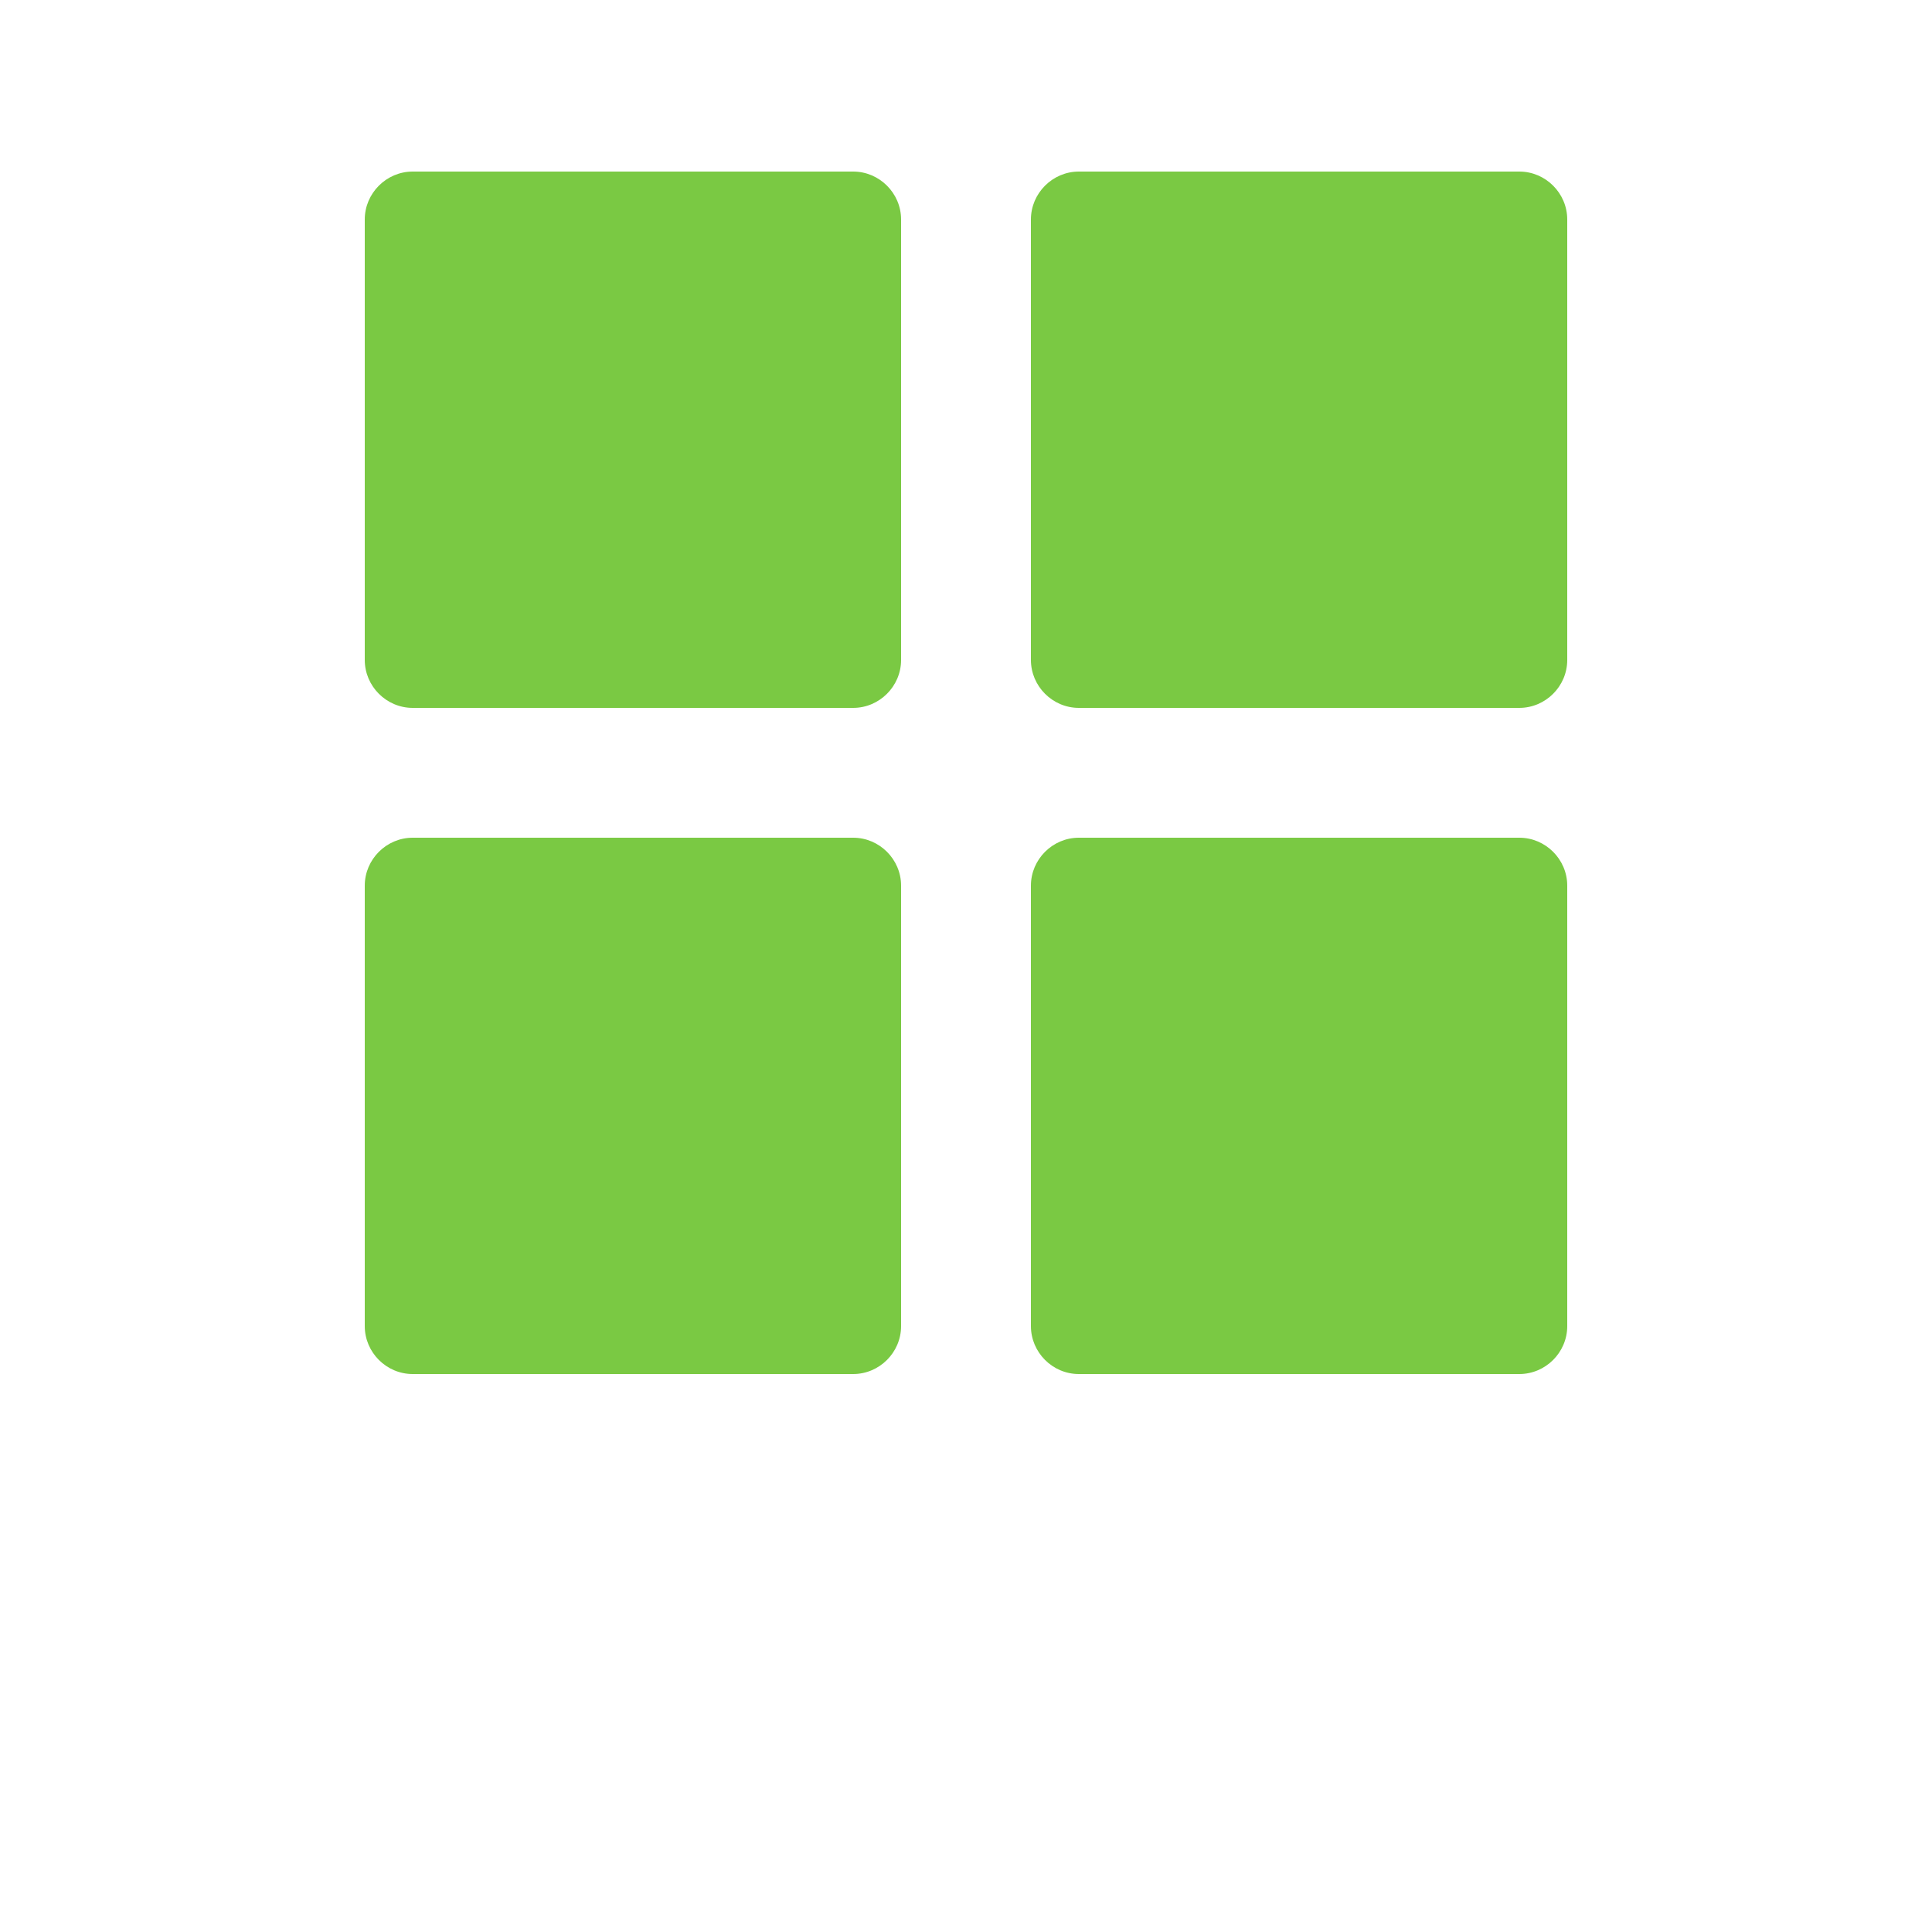 <svg xmlns:x="http://ns.adobe.com/Extensibility/1.0/" xmlns:i="http://ns.adobe.com/AdobeIllustrator/10.0/" xmlns:graph="http://ns.adobe.com/Graphs/1.0/" fill="#7AC943" width="32" height="32" xmlns="http://www.w3.org/2000/svg" xmlns:xlink="http://www.w3.org/1999/xlink" version="1.1" x="0px" y="0px" viewBox="0 0 100 125" enable-background="new 0 0 100 100" xml:space="preserve"><path d="M88.9,42.7c0,1.7-1.4,3.1-3.1,3.1H57.3c-1.7,0-3.1-1.4-3.1-3.1V14.2c0-1.7,1.4-3.1,3.1-3.1h28.5c1.7,0,3.1,1.4,3.1,3.1V42.7  z M11.1,14.2v28.5c0,1.7,1.4,3.1,3.1,3.1h28.5c1.7,0,3.1-1.4,3.1-3.1V14.2c0-1.7-1.4-3.1-3.1-3.1H14.2  C12.5,11.1,11.1,12.5,11.1,14.2z M85.8,54.2H57.3c-1.7,0-3.1,1.4-3.1,3.1v28.5c0,1.7,1.4,3.1,3.1,3.1h28.5c1.7,0,3.1-1.4,3.1-3.1  V57.3C88.9,55.6,87.5,54.2,85.8,54.2z M11.1,85.8c0,1.7,1.4,3.1,3.1,3.1h28.5c1.7,0,3.1-1.4,3.1-3.1V57.3c0-1.7-1.4-3.1-3.1-3.1  H14.2c-1.7,0-3.1,1.4-3.1,3.1V85.8z"/></svg>